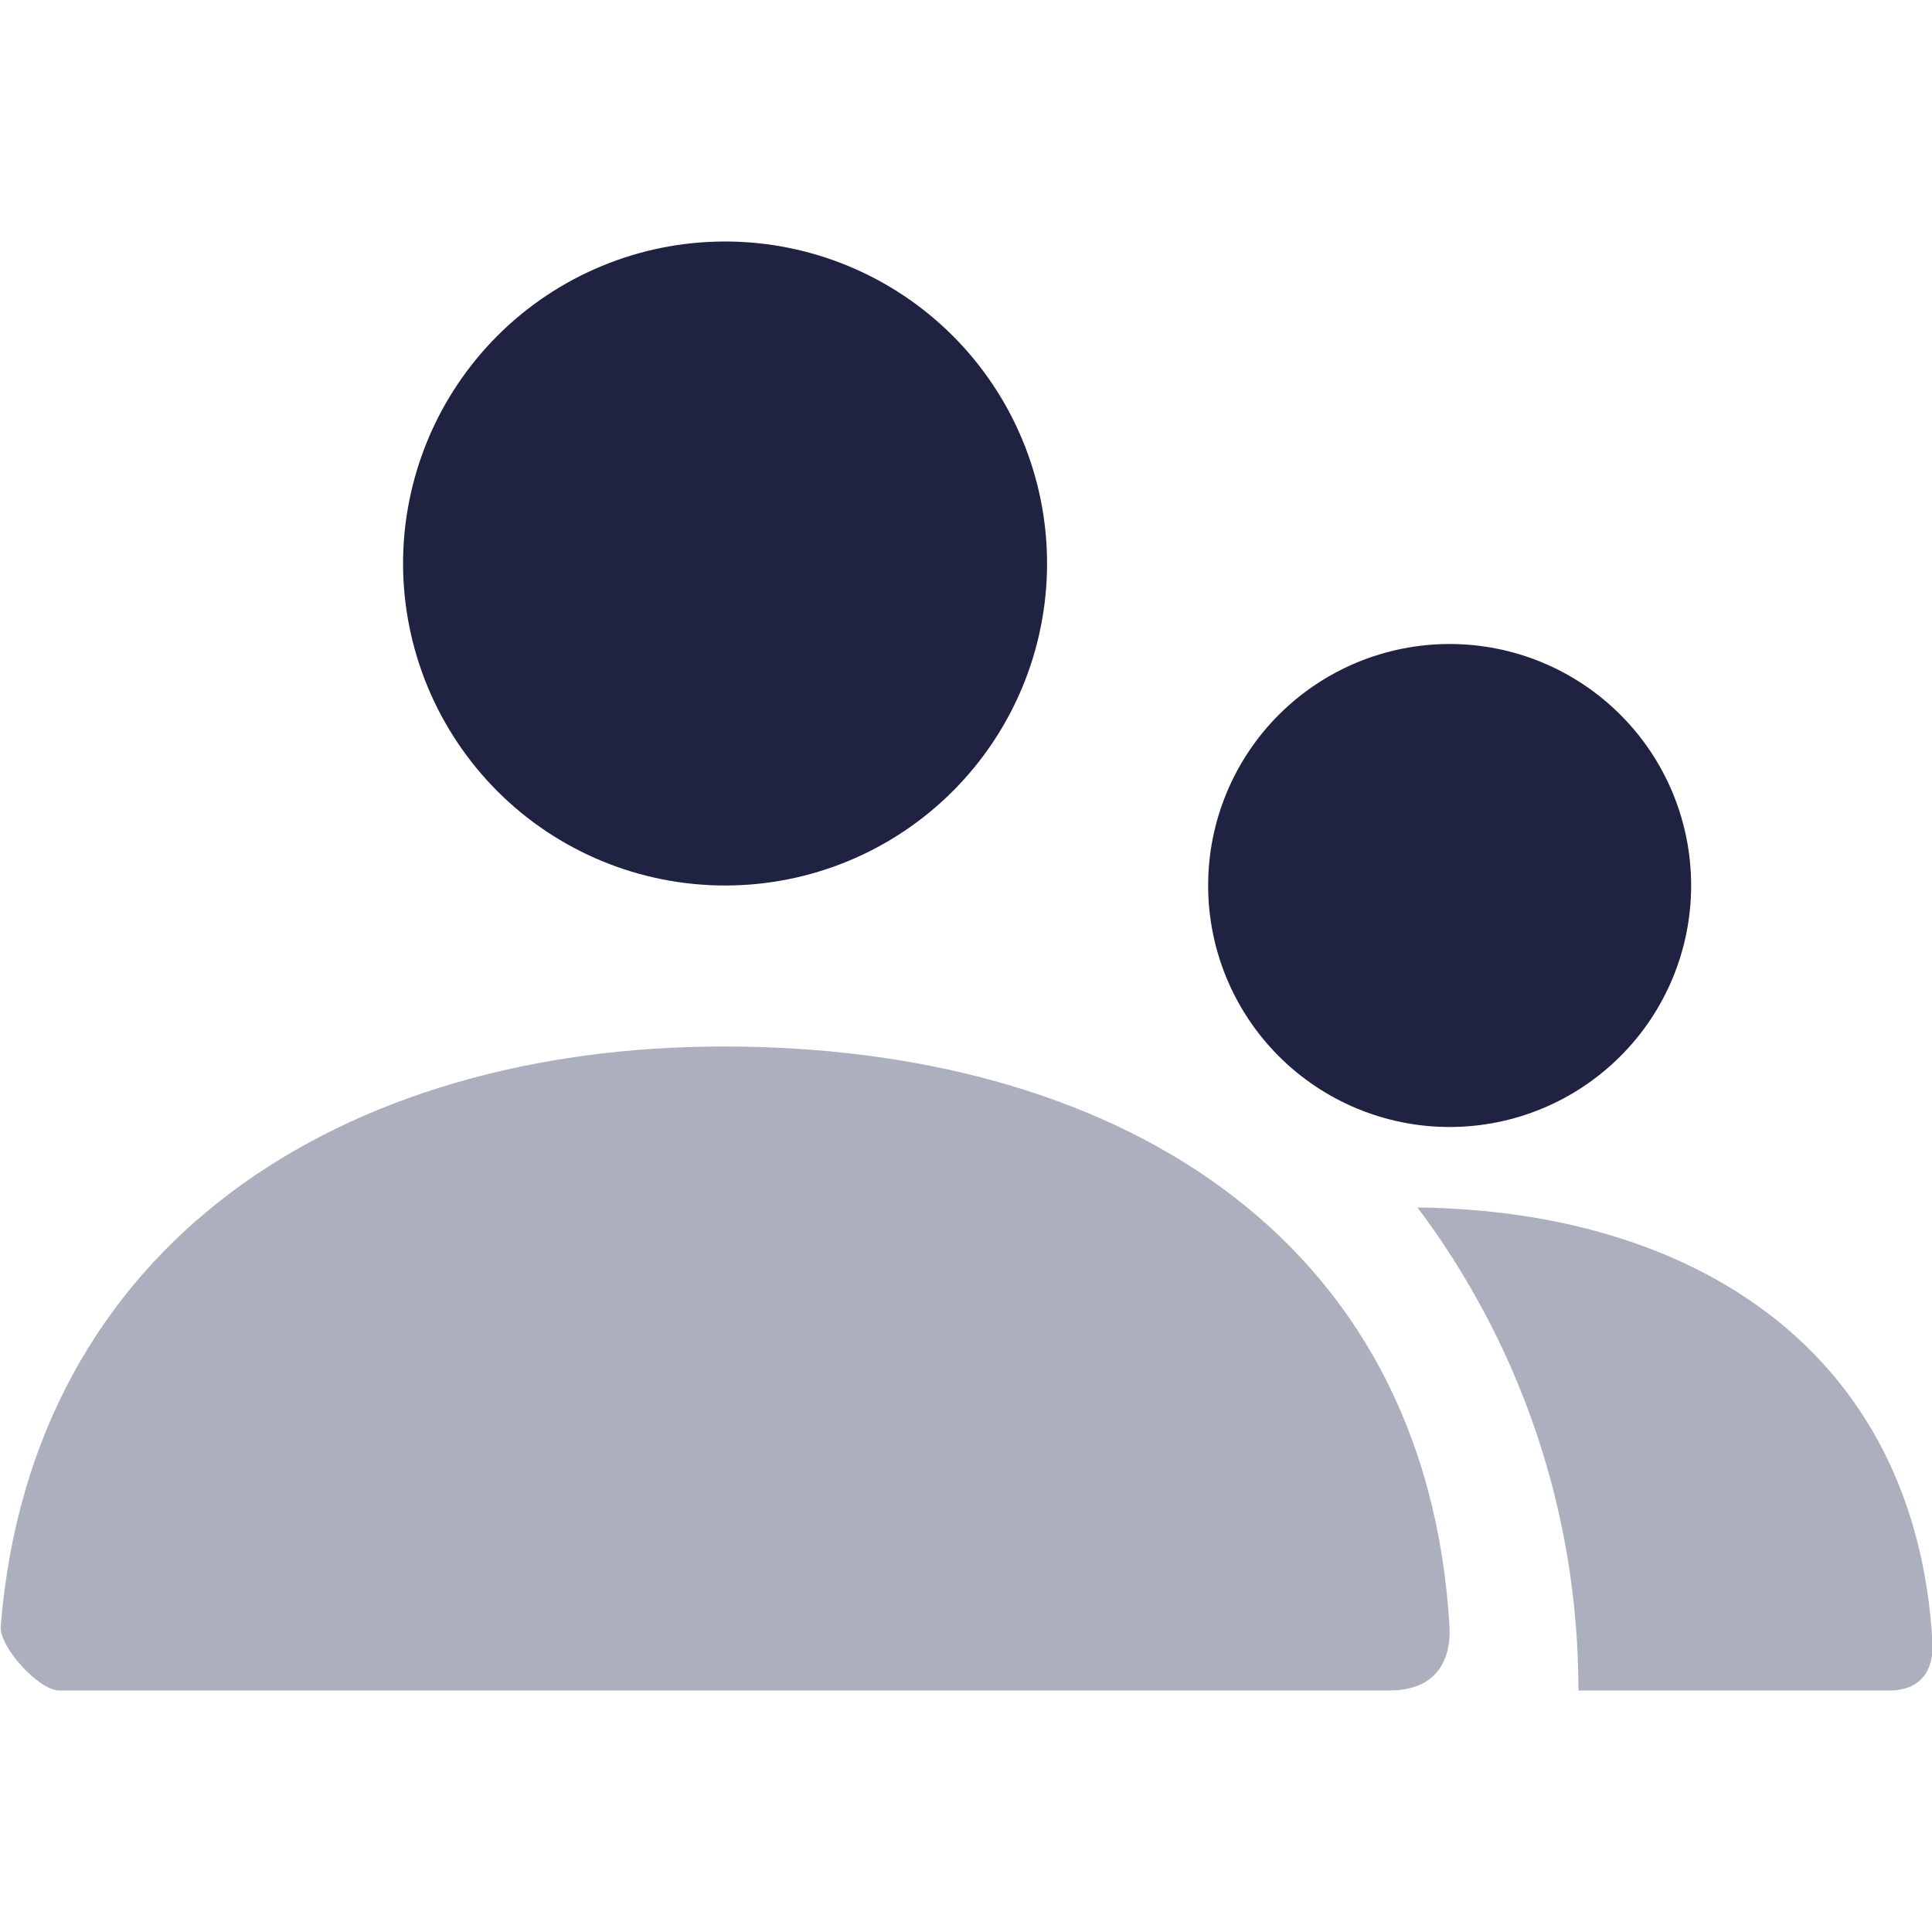 <svg width="24" height="24" viewBox="0 0 24 24" fill="none" xmlns="http://www.w3.org/2000/svg">
<g clip-path="url(#clip0_5031_752)">
<path d="M18.008 14C17.212 14 16.449 13.684 15.886 13.121C15.324 12.559 15.008 11.796 15.008 11C15.008 10.204 15.324 9.441 15.886 8.879C16.449 8.316 17.212 8 18.008 8C18.803 8 19.566 8.316 20.129 8.879C20.692 9.441 21.008 10.204 21.008 11C21.008 11.796 20.692 12.559 20.129 13.121C19.566 13.684 18.803 14 18.008 14ZM9.008 11C8.482 11 7.962 10.897 7.477 10.696C6.991 10.495 6.55 10.2 6.179 9.829C5.808 9.457 5.513 9.016 5.312 8.531C5.111 8.045 5.007 7.525 5.007 7C5.007 6.475 5.111 5.955 5.312 5.469C5.513 4.984 5.808 4.543 6.179 4.171C6.55 3.8 6.991 3.505 7.477 3.304C7.962 3.103 8.482 3 9.008 3C10.068 3 11.086 3.422 11.836 4.172C12.586 4.922 13.007 5.939 13.007 7C13.007 8.061 12.586 9.078 11.836 9.828C11.086 10.579 10.068 11 9.008 11Z" fill="#202241"/>
<path d="M17.609 15C21.016 15.038 23.797 16.76 24.006 20.4C24.015 20.547 24.006 21 23.464 21H19.608C19.608 18.75 18.864 16.672 17.609 15ZM0.009 20.2C0.396 15.426 4.268 13 8.991 13C13.779 13 17.713 15.293 18.006 20.2C18.018 20.395 18.006 21 17.255 21H0.735C0.485 21 -0.012 20.46 0.009 20.2Z" fill="#ACAFBD"/>
</g>
<defs>
<clipPath id="clip0_5031_752">
<rect width="24" height="24" fill="white"/>
</clipPath>
</defs>
</svg>
